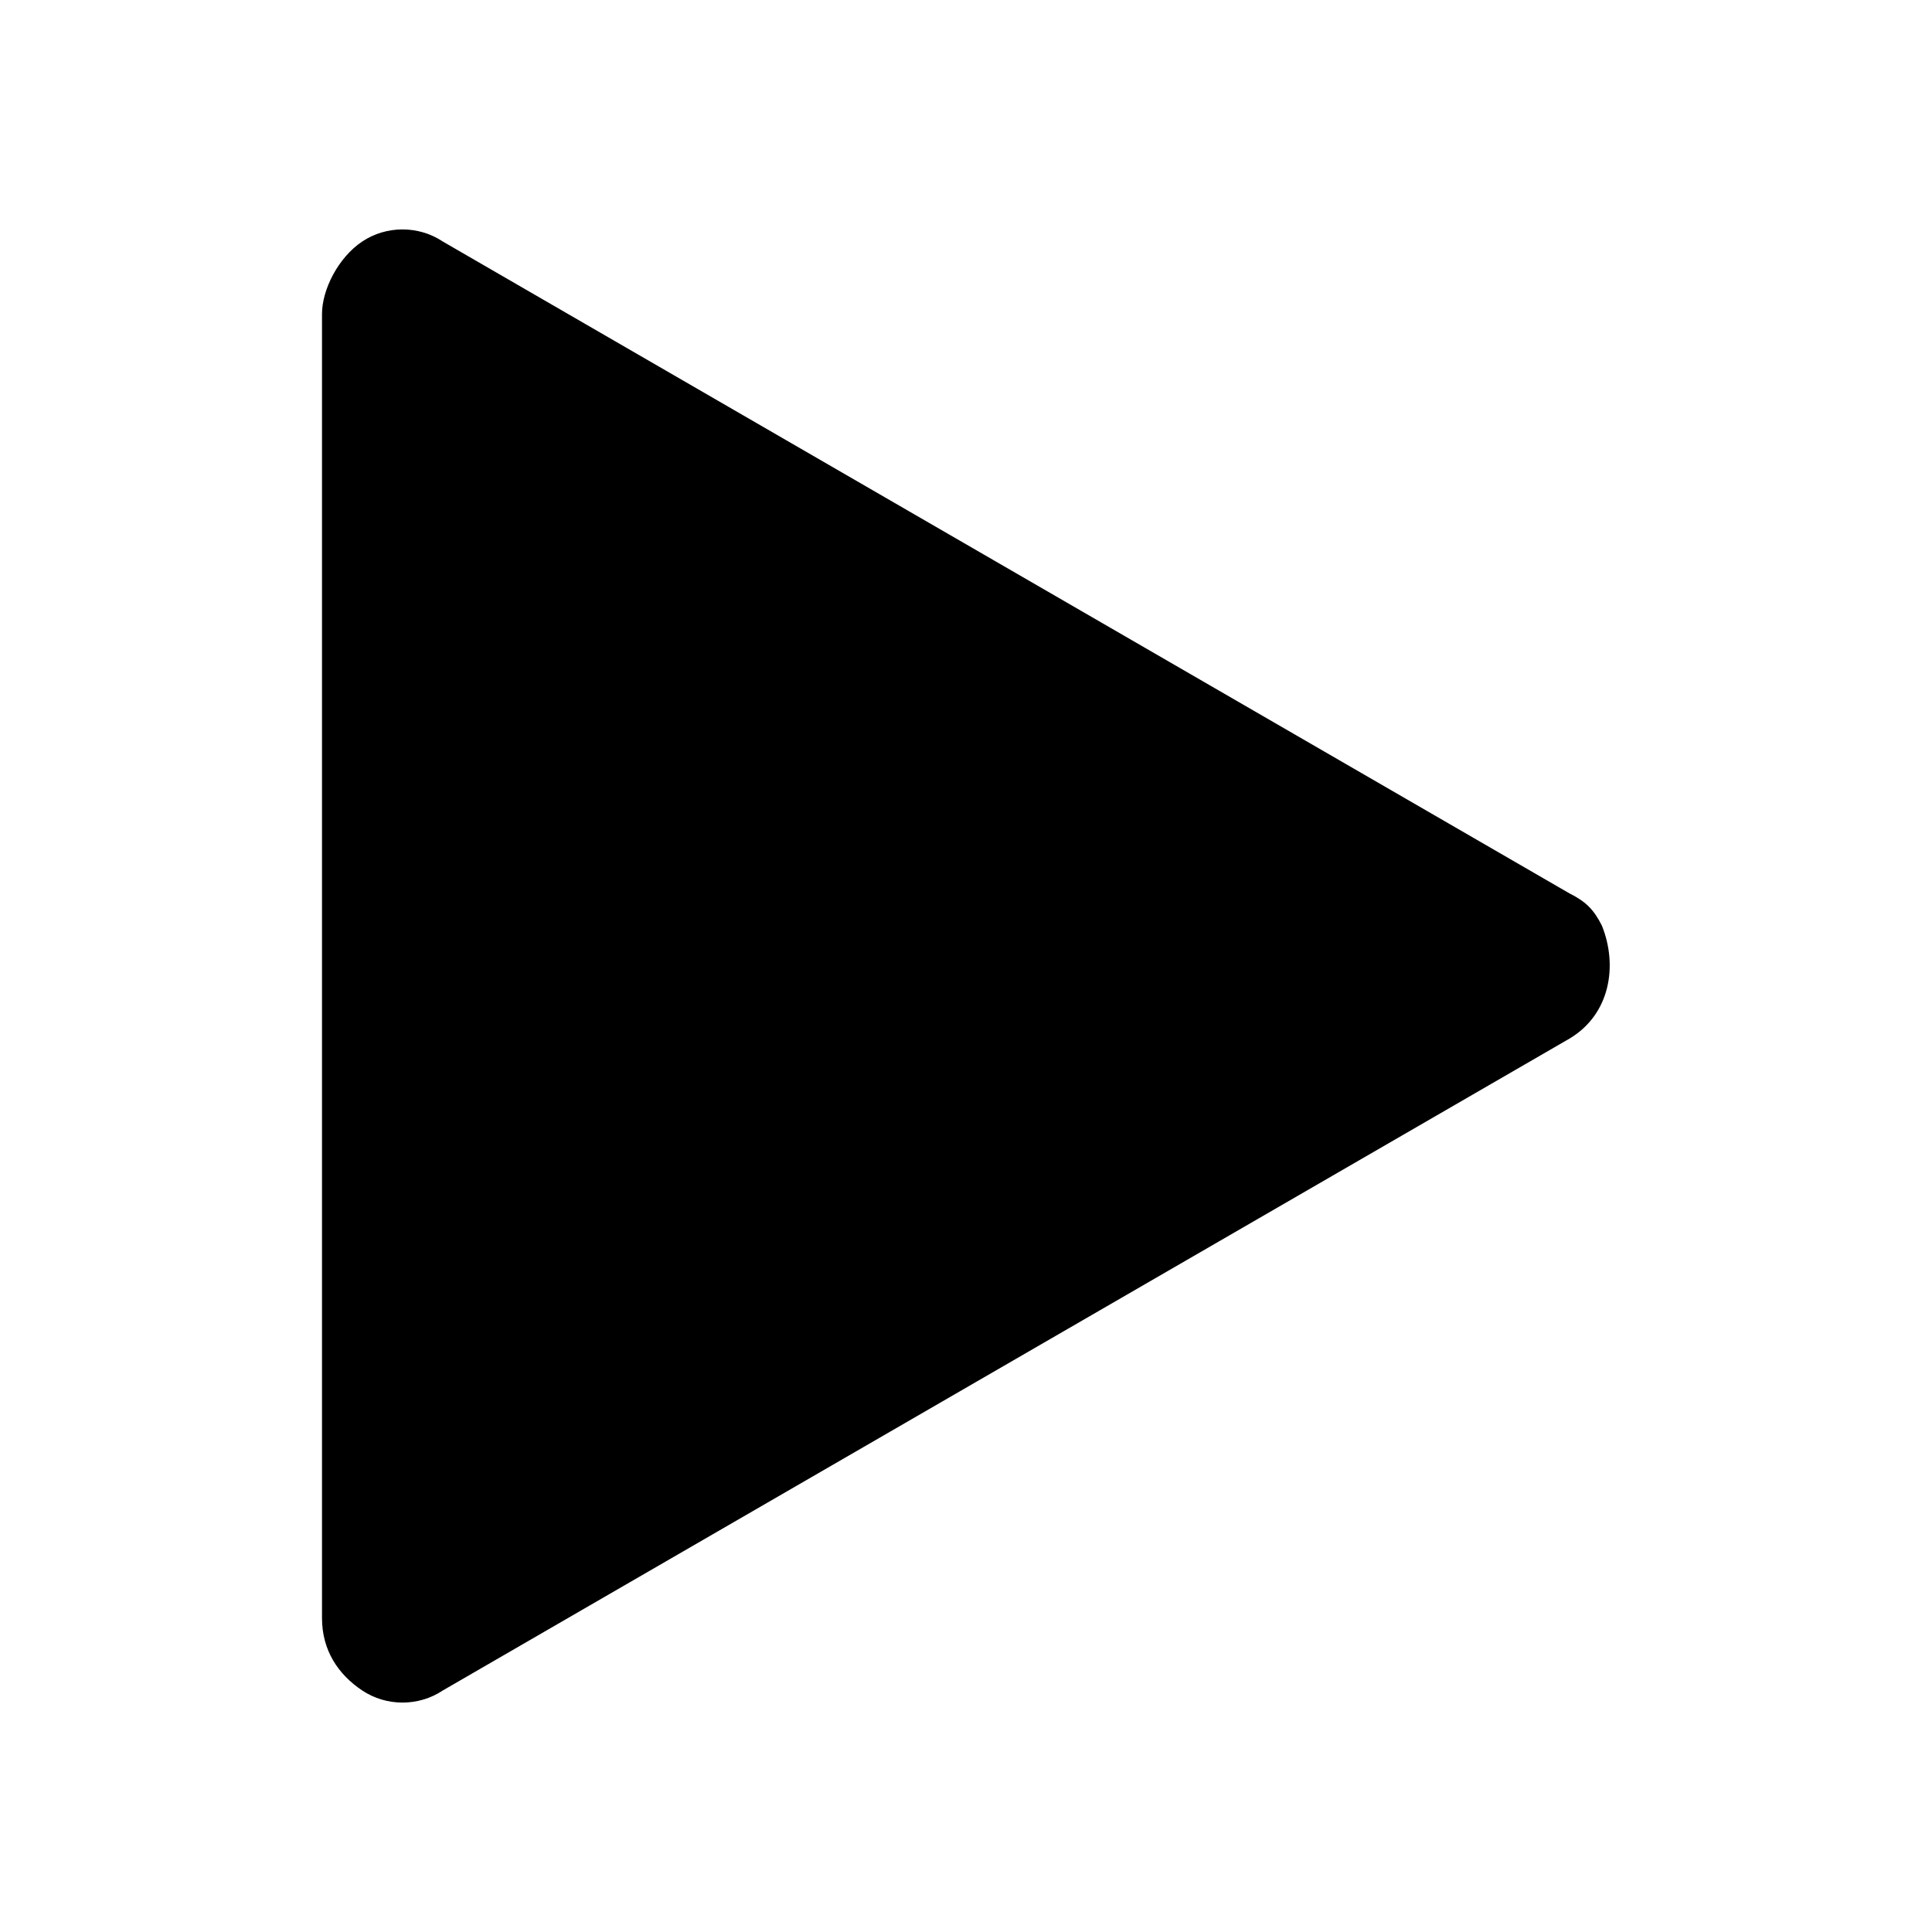 <svg xmlns="http://www.w3.org/2000/svg" viewBox="0 0 24 24">
<path d="M19.5,11.1L5.5,3c-0.3-0.2-0.7-0.2-1,0C4.2,3.2,4,3.6,4,3.9v16.2c0,0.4,0.2,0.7,0.5,0.9c0.3,0.2,0.7,0.2,1,0l14-8.1
	c0.5-0.3,0.6-0.9,0.4-1.4C19.8,11.3,19.7,11.2,19.5,11.1z"/>
</svg>
